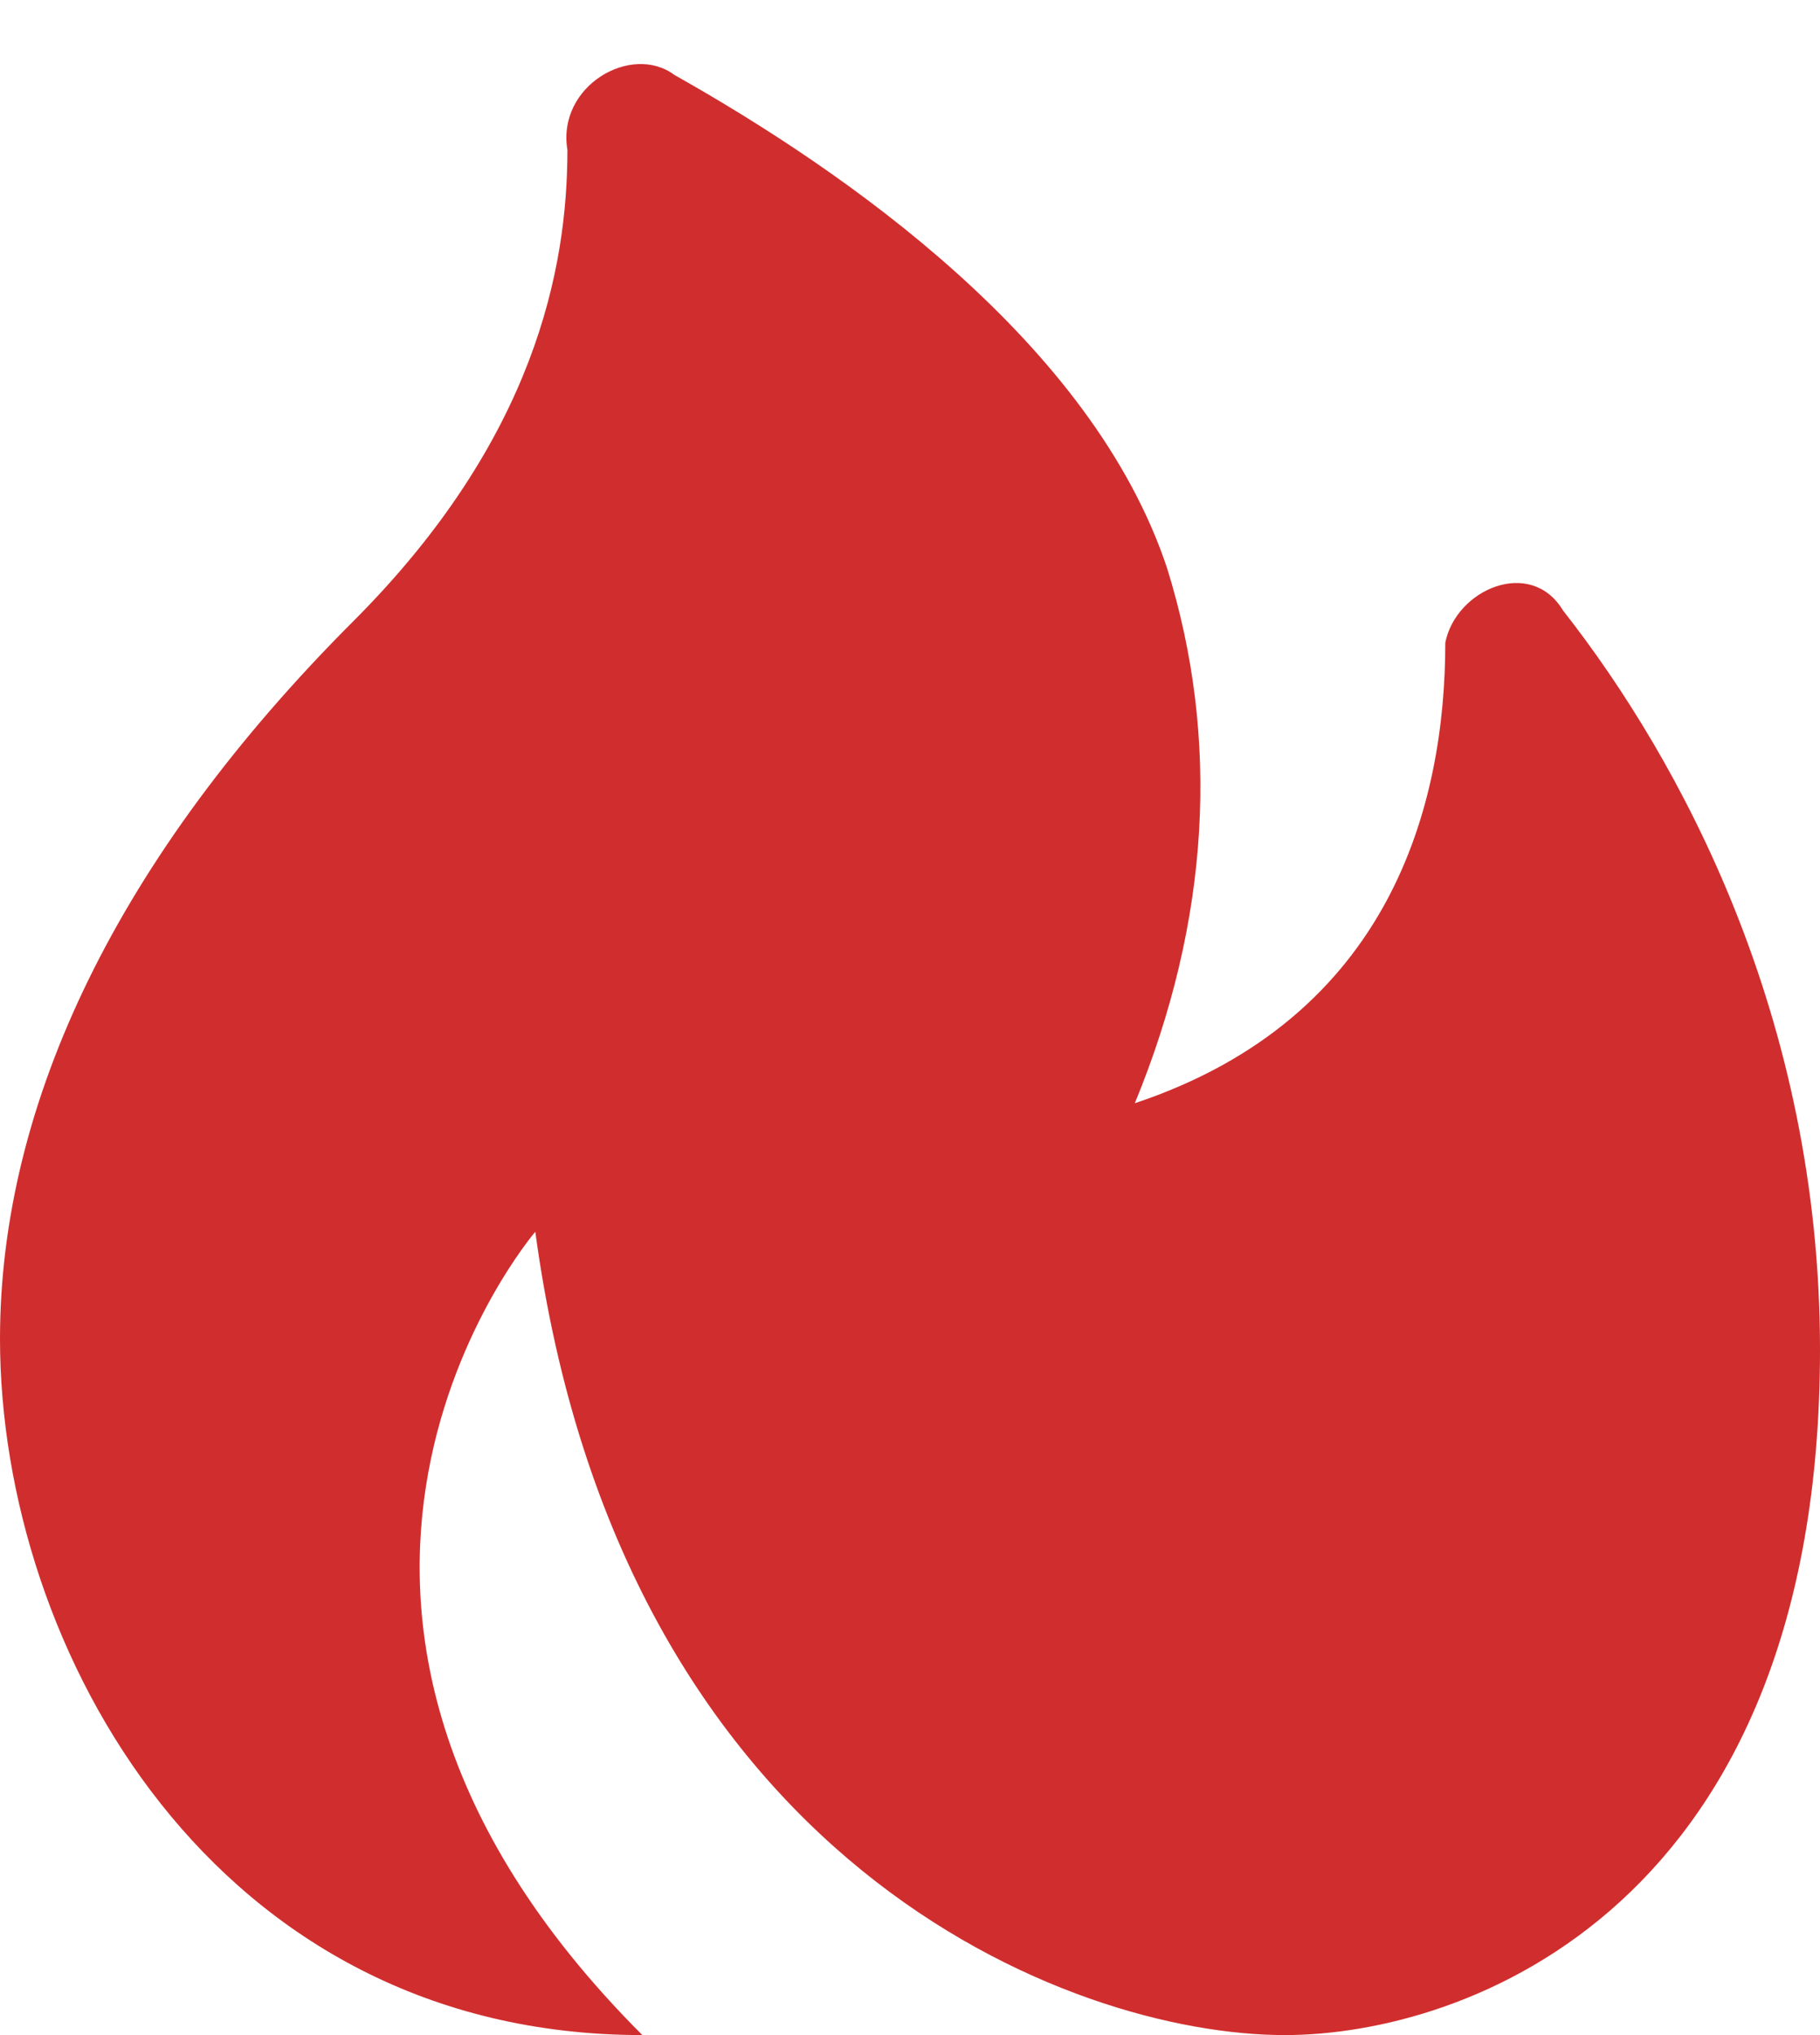 <svg width="17" height="19" viewBox="0 0 17 19" fill="none" xmlns="http://www.w3.org/2000/svg">
<path d="M13.5 6C13.5 7.5 13 9.5 10.6 10.3C11.3 8.6 11.4 6.9 10.9 5.3C10.2 3.2 7.9 1.6 6.3 0.7C5.9 0.4 5.2 0.8 5.3 1.4C5.3 2.5 5 4.1 3.3 5.8C1.1 8 0 10.3 0 12.5C0 15.4 2 19 6 19C2 15 5 11.5 5 11.5C5.8 17.4 10 19 12 19C13.7 19 17 17.8 17 12.6C17 9.5 15.7 7.1 14.6 5.7C14.3 5.2 13.6 5.5 13.5 6" fill="#D02E2E"/>
</svg>
